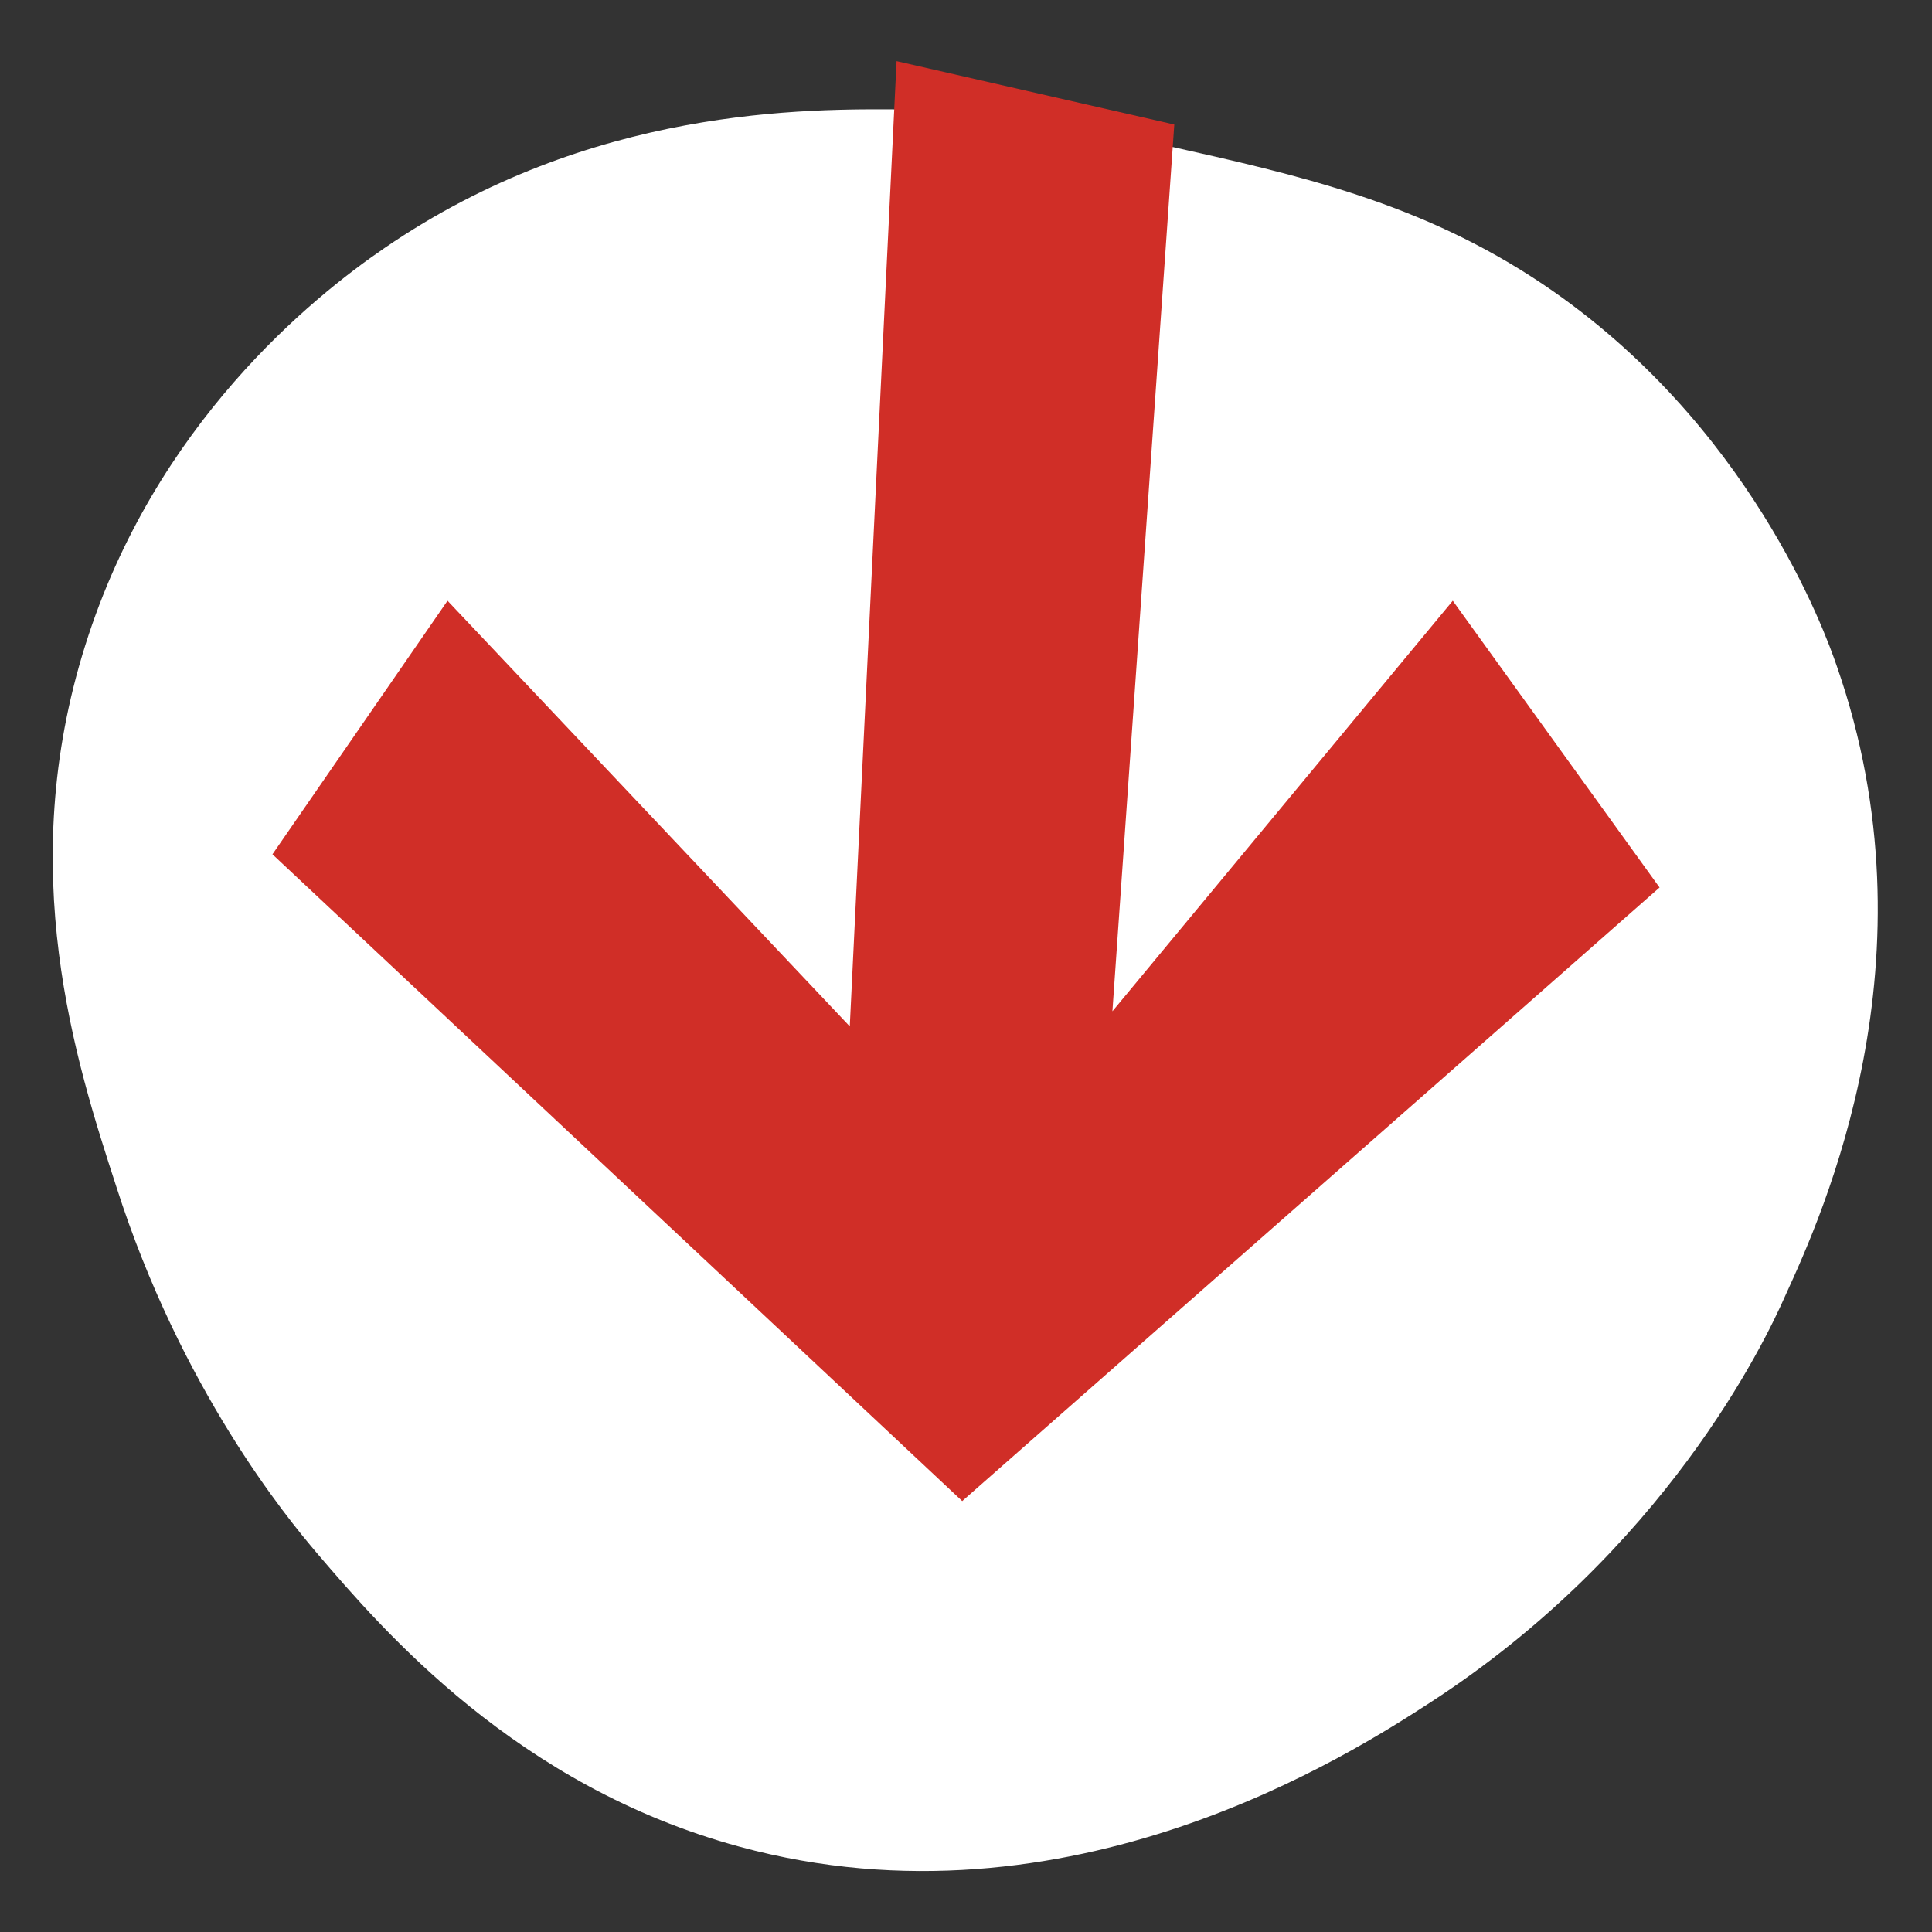 <?xml version="1.0" encoding="utf-8"?>
<!-- Generator: Adobe Illustrator 28.0.0, SVG Export Plug-In . SVG Version: 6.00 Build 0)  -->
<svg version="1.1" id="Laag_1" xmlns="http://www.w3.org/2000/svg" xmlns:xlink="http://www.w3.org/1999/xlink" x="0px" y="0px"
	 viewBox="0 0 256 256" style="enable-background:new 0 0 256 256;" xml:space="preserve">
<rect x="0" y="0" width="256" height="256" fill="#333333" stroke="none"/>
<style type="text/css">
	.st0{fill:#FFFFFF;}
	.st1{fill:#D02E27;}
</style>
<path class="st0" d="M119.9,14.5c-13-0.1-41.6-0.4-69,18.4c-9.5,6.5-30.4,23.3-39.6,52.6c-9.4,29.8-1.3,55.1,4.1,71.7
	C24,184.1,38,201.1,42,205.8c8.8,10.3,26.5,30.9,56,38.9c43.7,11.9,81.3-12.5,91.5-19.1c31-20.1,44.2-47.4,47.1-54
	c4.9-10.7,20.3-44.6,6.8-83.3c-1.6-4.7-11.6-32.2-38.9-50.6c-16.2-10.9-32.5-14.5-49.9-18.4C145.2,17.1,134.2,14.6,119.9,14.5z"/>
<polygon class="st1" points="118.8,8.1 112.6,136 59.3,79.6 36.1,113.2 127.5,198.9 219.9,117.6 192.5,79.6 147.4,134 155.6,16.5 
	"/>
</svg>
